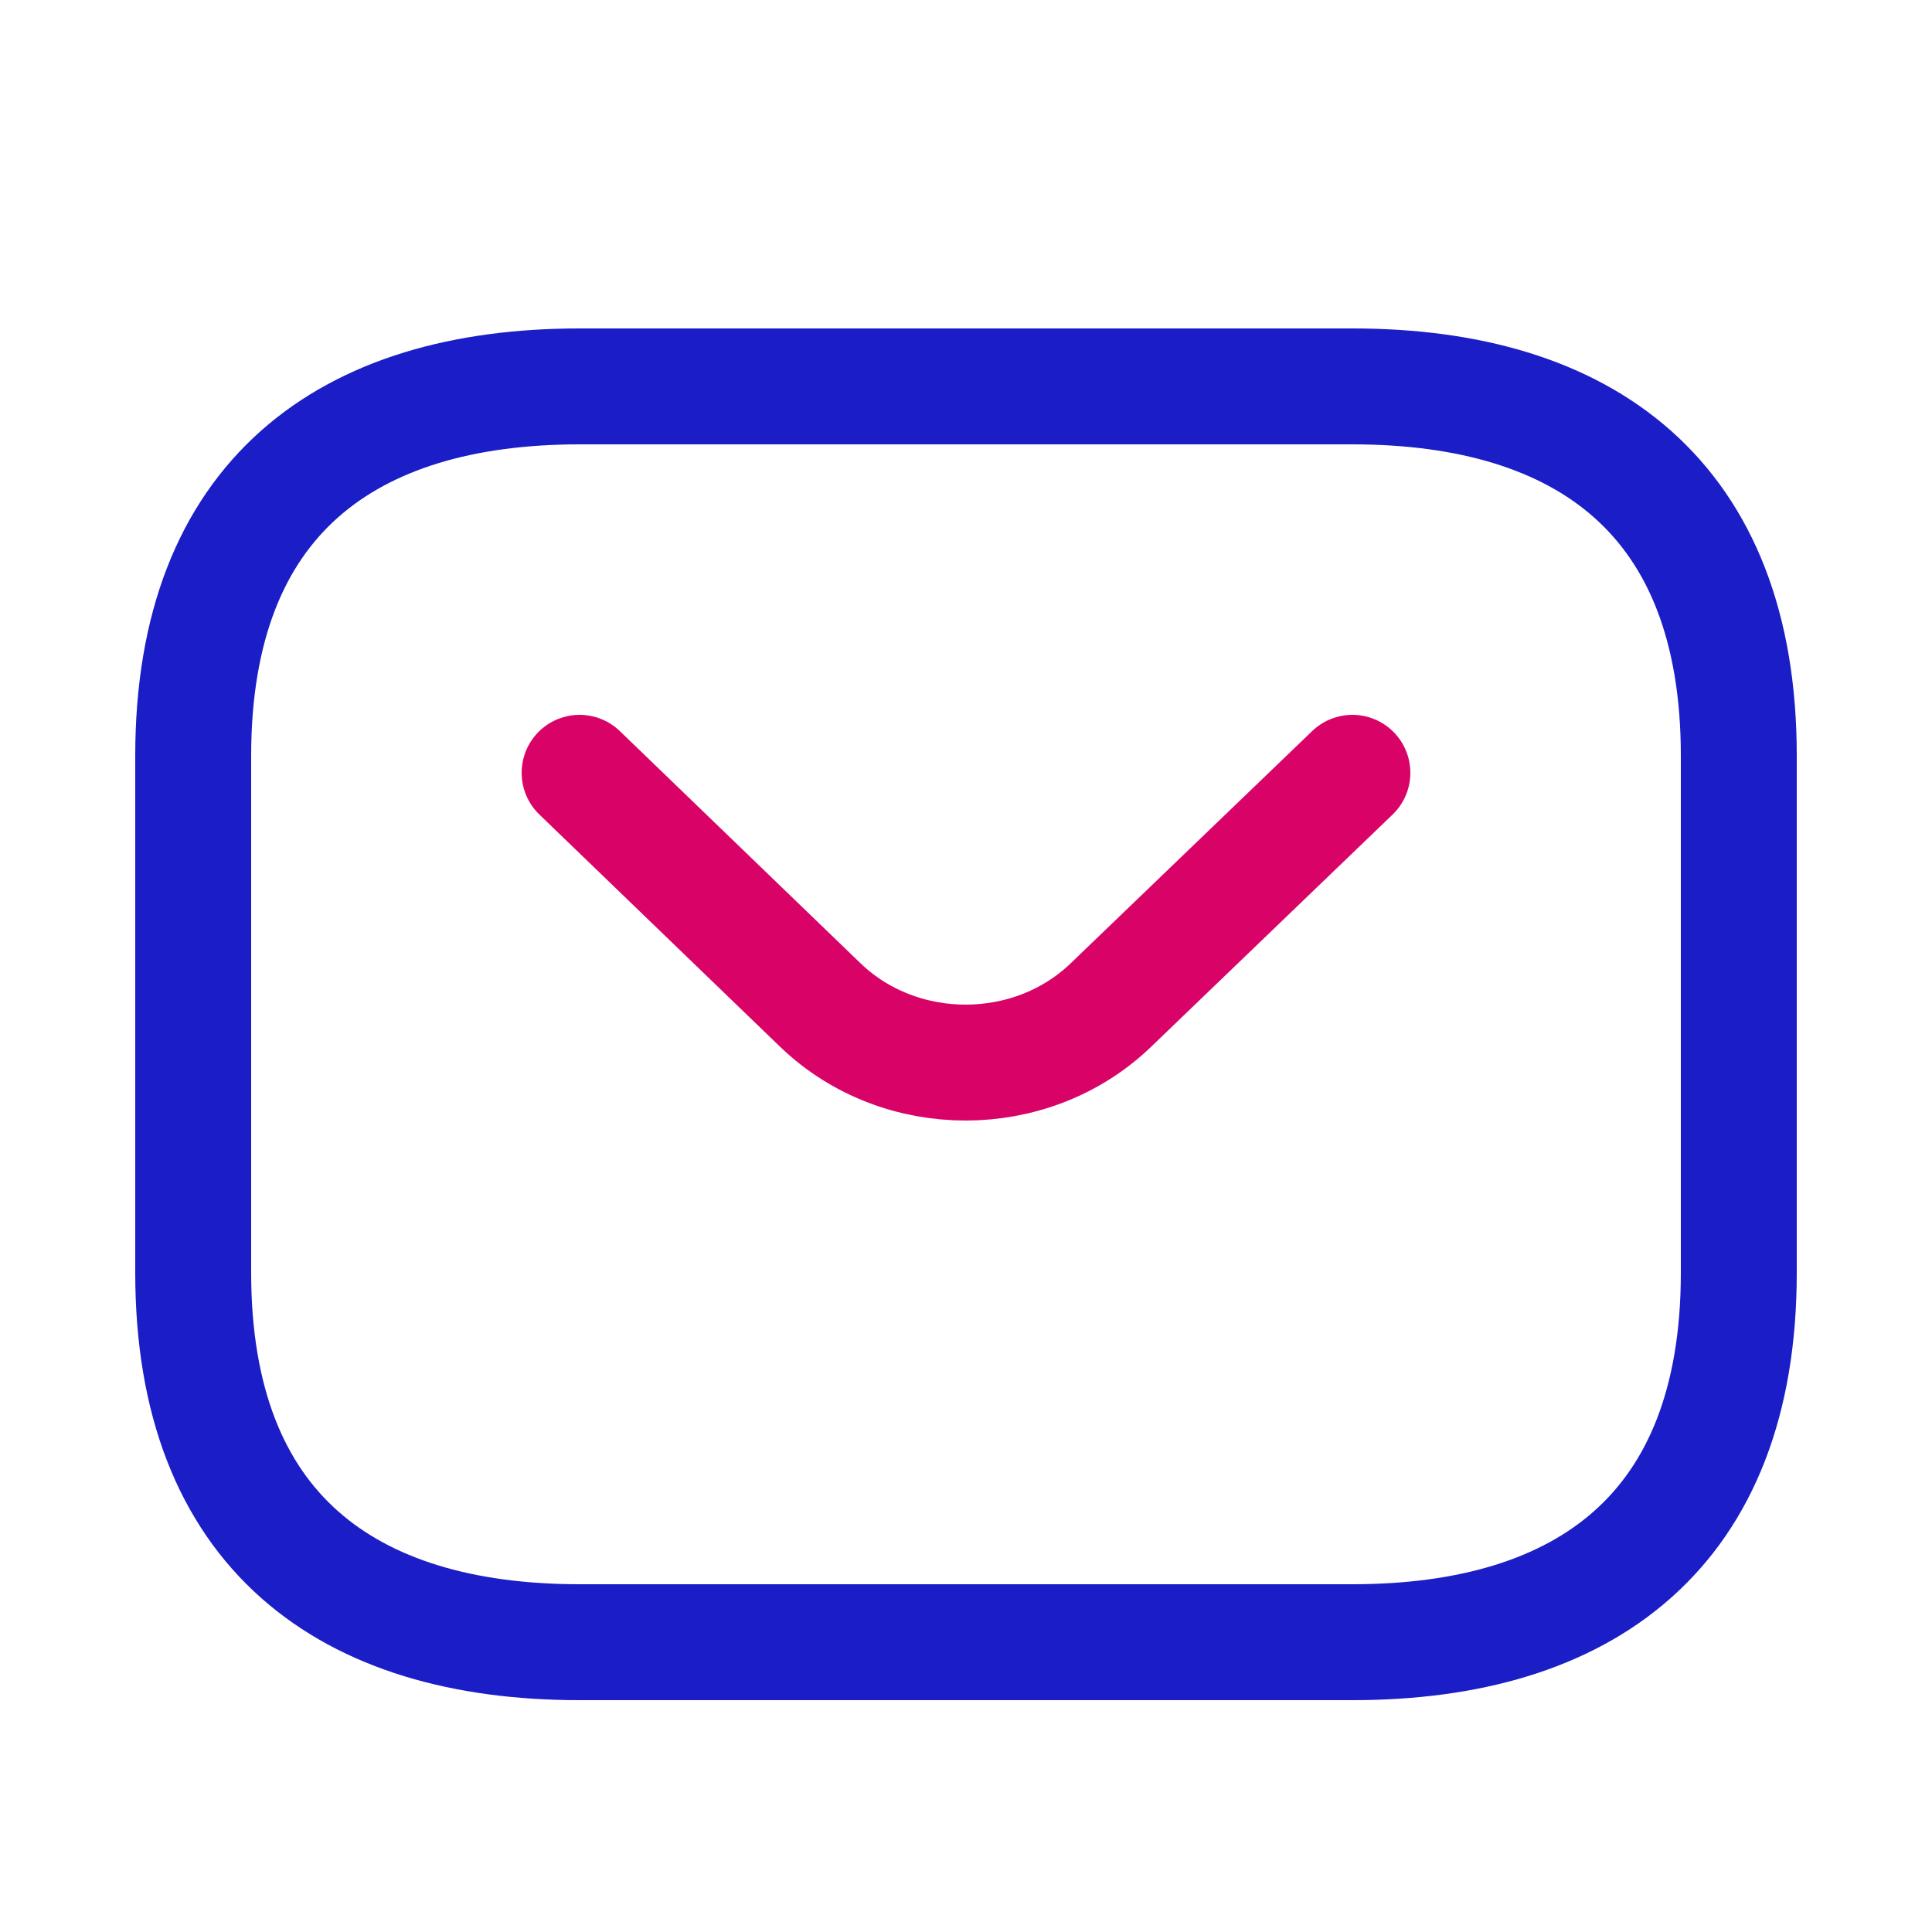 <?xml version="1.0" encoding="UTF-8"?>
<svg width="20px" height="20px" viewBox="0 0 20 20" version="1.1" xmlns="http://www.w3.org/2000/svg" xmlns:xlink="http://www.w3.org/1999/xlink">
    <title>0E0EFD7A-DBFD-4BE2-AC91-1E261BBF1D3A@1x</title>
    <g id="New---Revamp-Bureaus---Mobile-&amp;-Desktop--Copy-3" stroke="none" stroke-width="1" fill="none" fill-rule="evenodd">
        <g id="Desktop" transform="translate(-1612, -2356)">
            <g id="FAQs-Copy" transform="translate(1600, 2345)">
                <g id="Group-54" transform="translate(12, 10)">
                    <g id="contact-us" transform="translate(0, 1)">
                        <rect id="Rectangle" fill="#FFFFFF" opacity="0" x="0" y="0" width="20" height="20"></rect>
                        <g id="Group-82" transform="translate(2, 4)" fill-rule="nonzero" stroke-dasharray="0,0" stroke-linecap="round" stroke-linejoin="round" stroke-width="1.2">
                            <path d="M4,13 C1.6,13 0,11.853 0,9.176 L0,3.824 C0,1.147 1.6,0 4,0 L12,0 C14.4,0 16,1.147 16,3.824 L16,9.176 C16,11.853 14.4,13 12,13 L4,13 Z" id="Vector" stroke="#1B1DC7"></path>
                            <path d="M12,4 L9.496,6.408 C8.672,7.197 7.32,7.197 6.496,6.408 L4,4" id="Vector" stroke="#D90368"></path>
                        </g>
                    </g>
                </g>
            </g>
        </g>
    </g>
</svg>